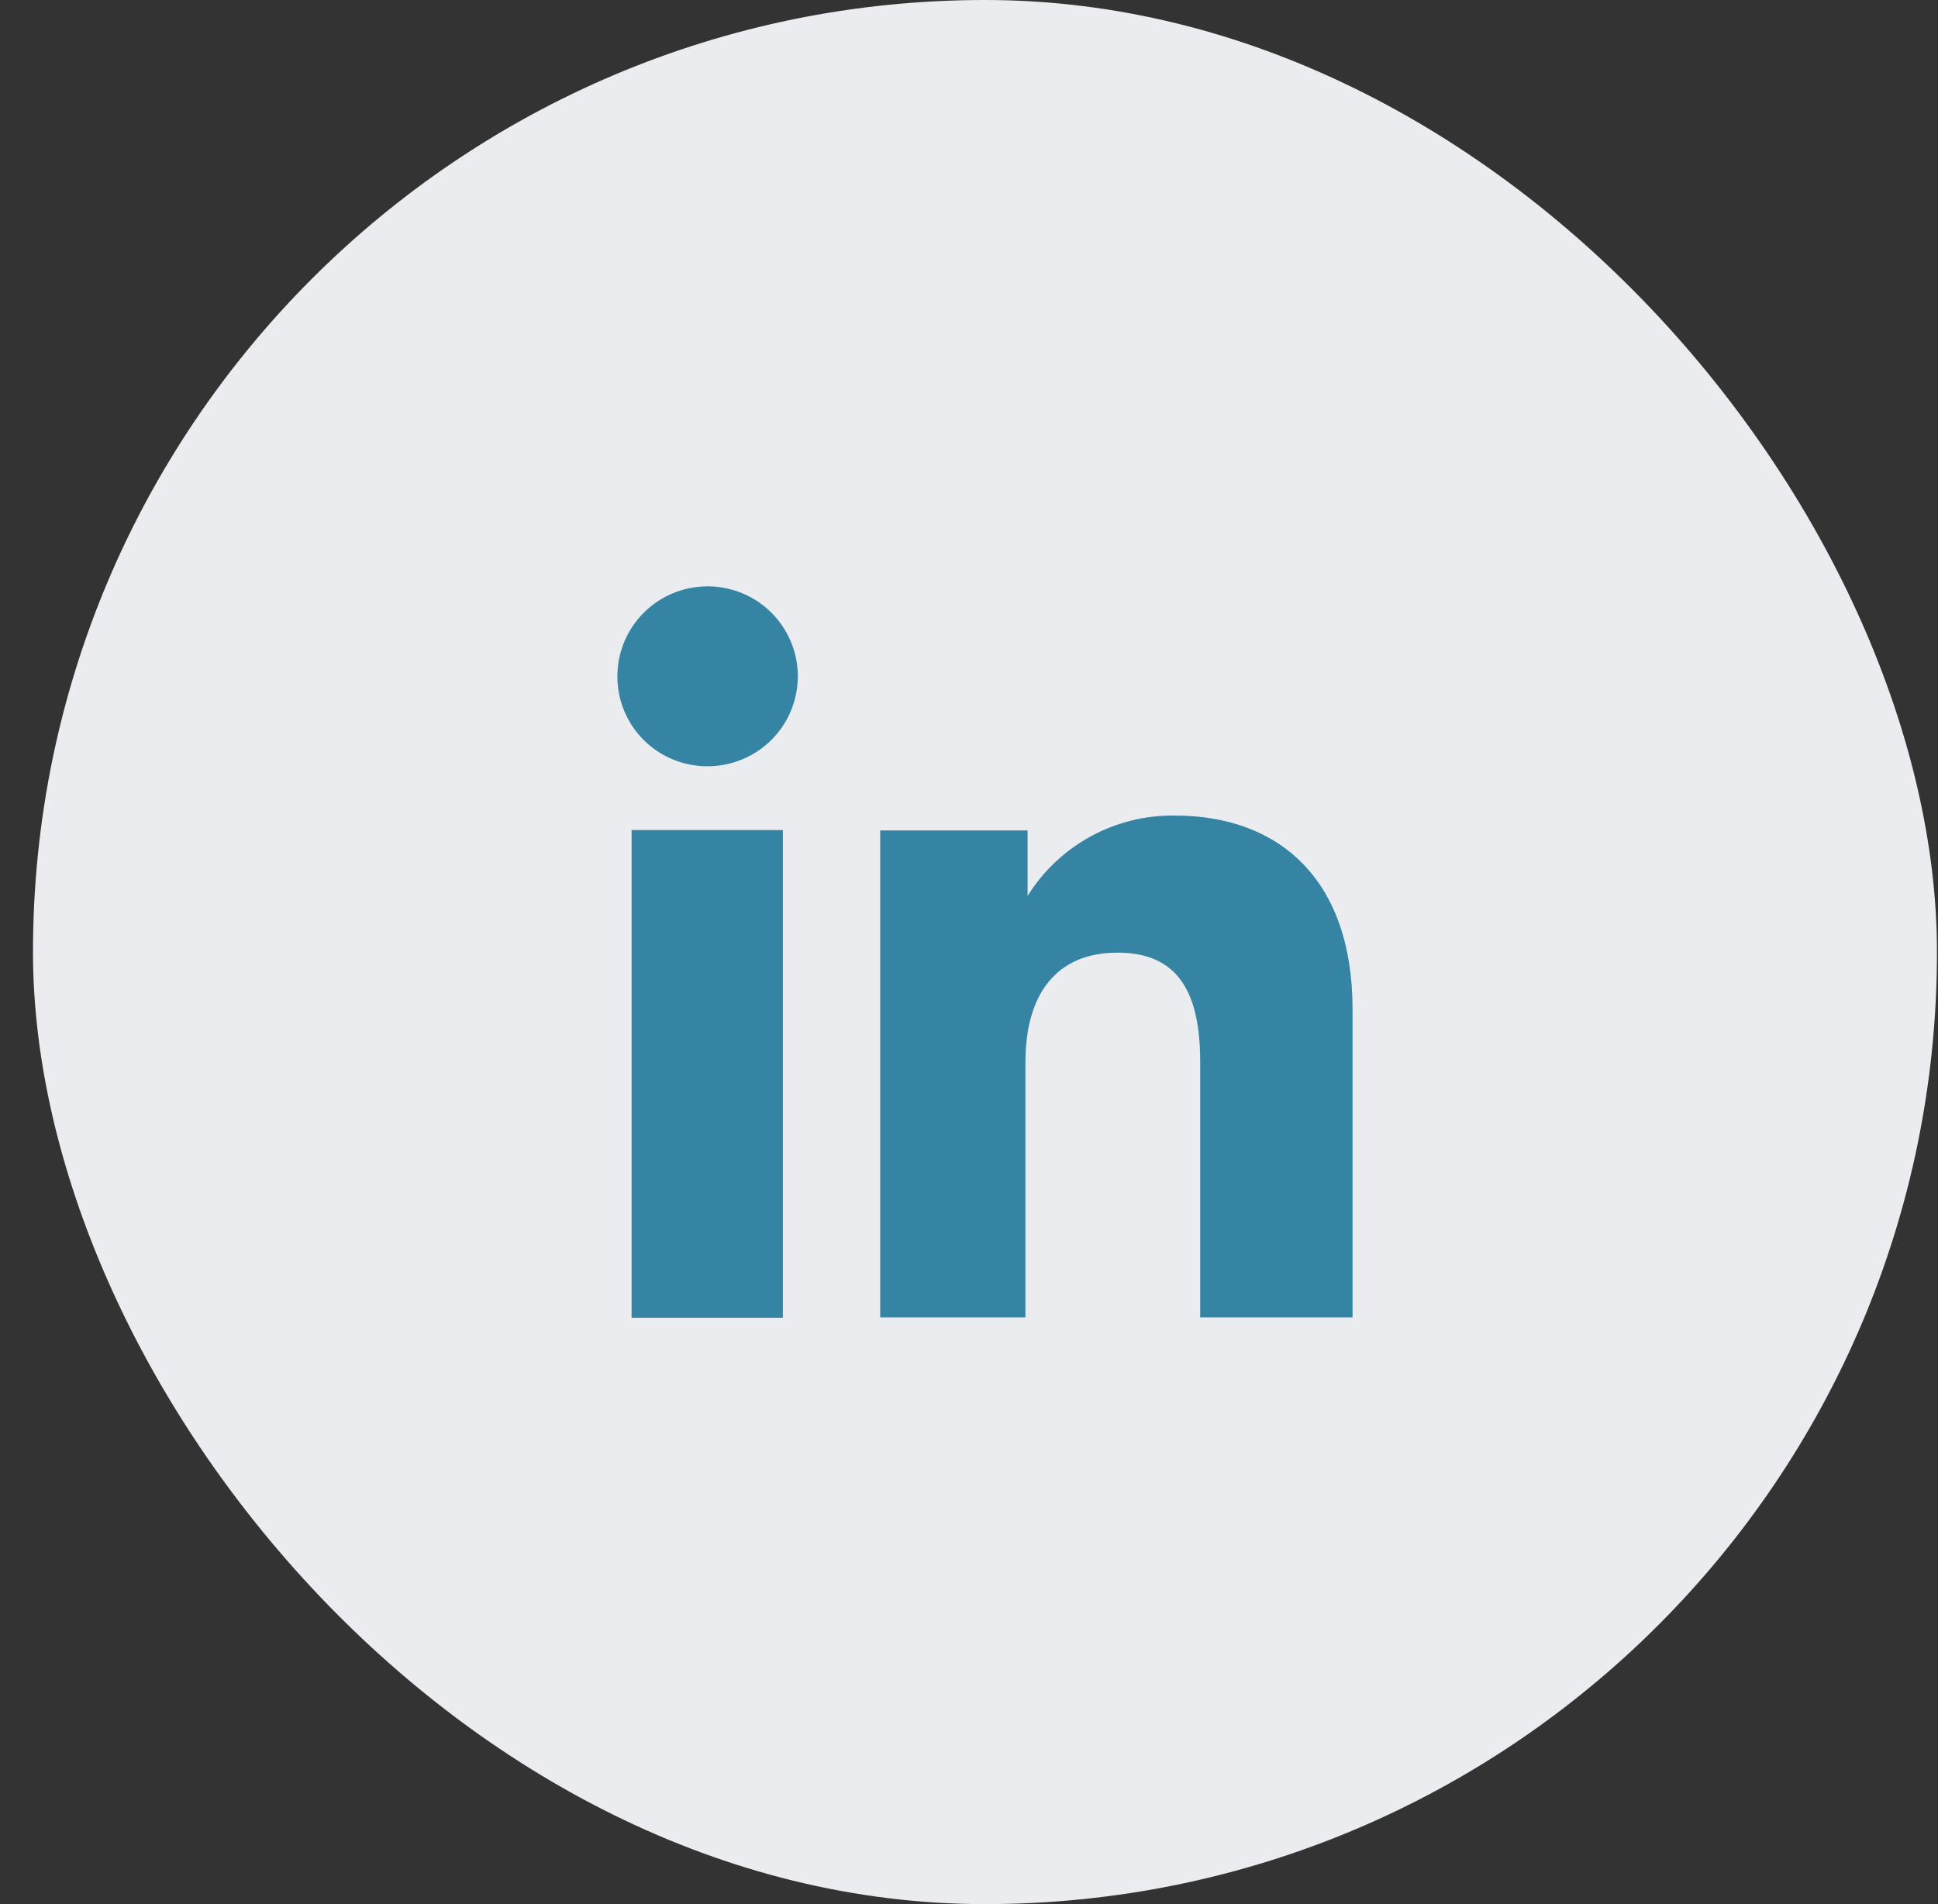 <svg width="57" height="56" viewBox="0 0 57 56" fill="none" xmlns="http://www.w3.org/2000/svg">
<rect x="0" y="0" width="57" height="56" fill="#333333" stroke="none"/>
<rect x="0.97" width="56" height="56" rx="28" fill="#EAECF0"/>
<path d="M23.026 24.412H18.576V38.756H23.026V24.412Z" fill="#3684A4"/>
<path d="M20.791 22.536C21.317 22.54 21.832 22.388 22.271 22.1C22.71 21.812 23.053 21.4 23.257 20.917C23.461 20.434 23.517 19.901 23.417 19.387C23.317 18.872 23.066 18.399 22.695 18.026C22.325 17.654 21.852 17.4 21.337 17.297C20.822 17.193 20.288 17.244 19.801 17.444C19.315 17.643 18.9 17.982 18.607 18.418C18.315 18.853 18.159 19.366 18.159 19.89C18.157 20.236 18.224 20.579 18.356 20.899C18.487 21.22 18.681 21.511 18.925 21.757C19.17 22.002 19.46 22.198 19.78 22.331C20.101 22.465 20.444 22.535 20.791 22.536Z" fill="#3684A4"/>
<path d="M30.16 31.236C30.16 29.215 31.09 28.017 32.866 28.017C34.642 28.017 35.3 29.173 35.3 31.236V38.746H39.781V29.684C39.781 25.84 37.598 23.986 34.558 23.986C33.692 23.973 32.838 24.184 32.078 24.599C31.319 25.013 30.68 25.616 30.223 26.35V24.423H25.888V38.746H30.16V31.236Z" fill="#3684A4"/>
</svg>
